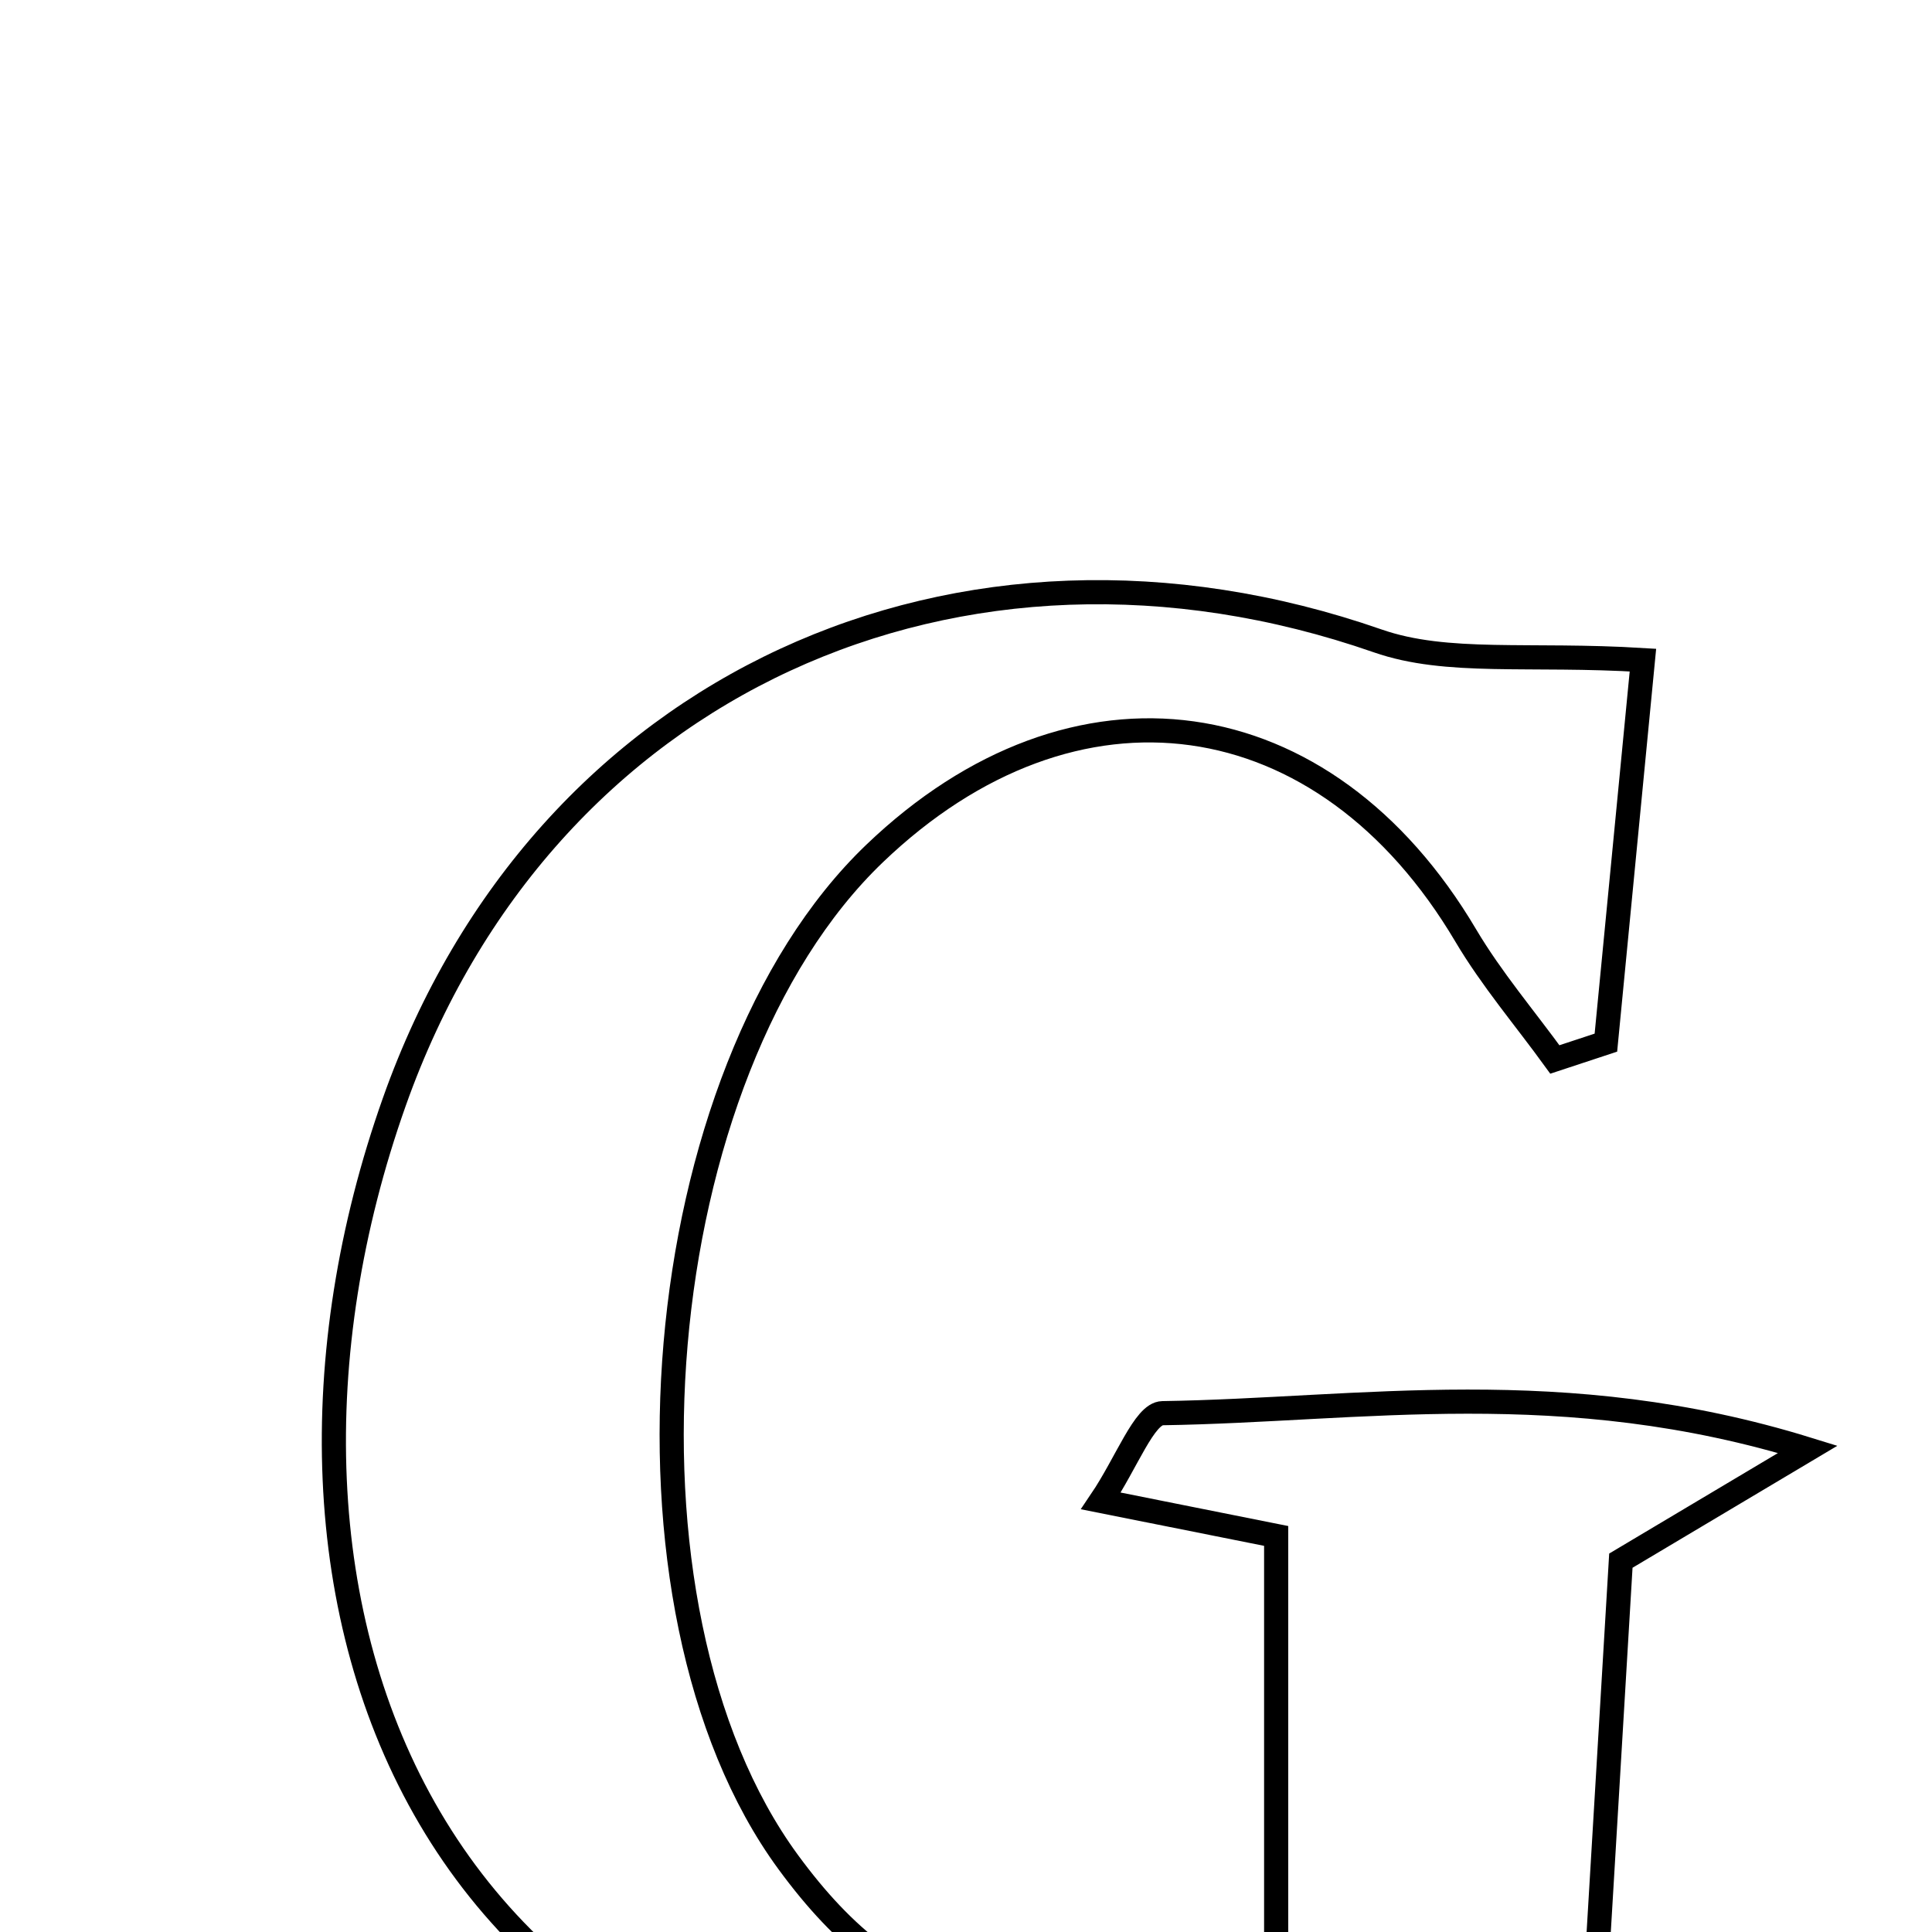 <svg xmlns="http://www.w3.org/2000/svg" viewBox="0.0 0.0 24.0 24.0" height="200px" width="200px"><path fill="none" stroke="black" stroke-width=".3" stroke-opacity="1.0"  filling="0" d="M17.113 7.961 C17.976 8.262 18.997 8.113 20.409 8.2 C20.256 9.781 20.102 11.367 19.949 12.952 C19.737 13.022 19.526 13.091 19.315 13.161 C18.944 12.649 18.529 12.163 18.208 11.621 C16.457 8.662 13.347 8.223 10.864 10.603 C8.032 13.316 7.463 19.954 9.791 23.131 C11.186 25.035 12.695 25.409 15.853 24.499 C15.853 22.798 15.853 21.018 15.853 19.08 C15.271 18.964 14.588 18.827 13.676 18.645 C13.997 18.17 14.215 17.559 14.441 17.555 C16.901 17.518 19.409 17.06 22.457 18.004 C21.316 18.683 20.752 19.02 20.135 19.387 C20.021 21.307 19.907 23.214 19.77 25.503 C17.851 25.863 15.926 26.469 13.98 26.545 C5.262 26.882 2.686 19.932 4.898 13.689 C6.742 8.483 11.932 6.157 17.113 7.961"></path></svg>